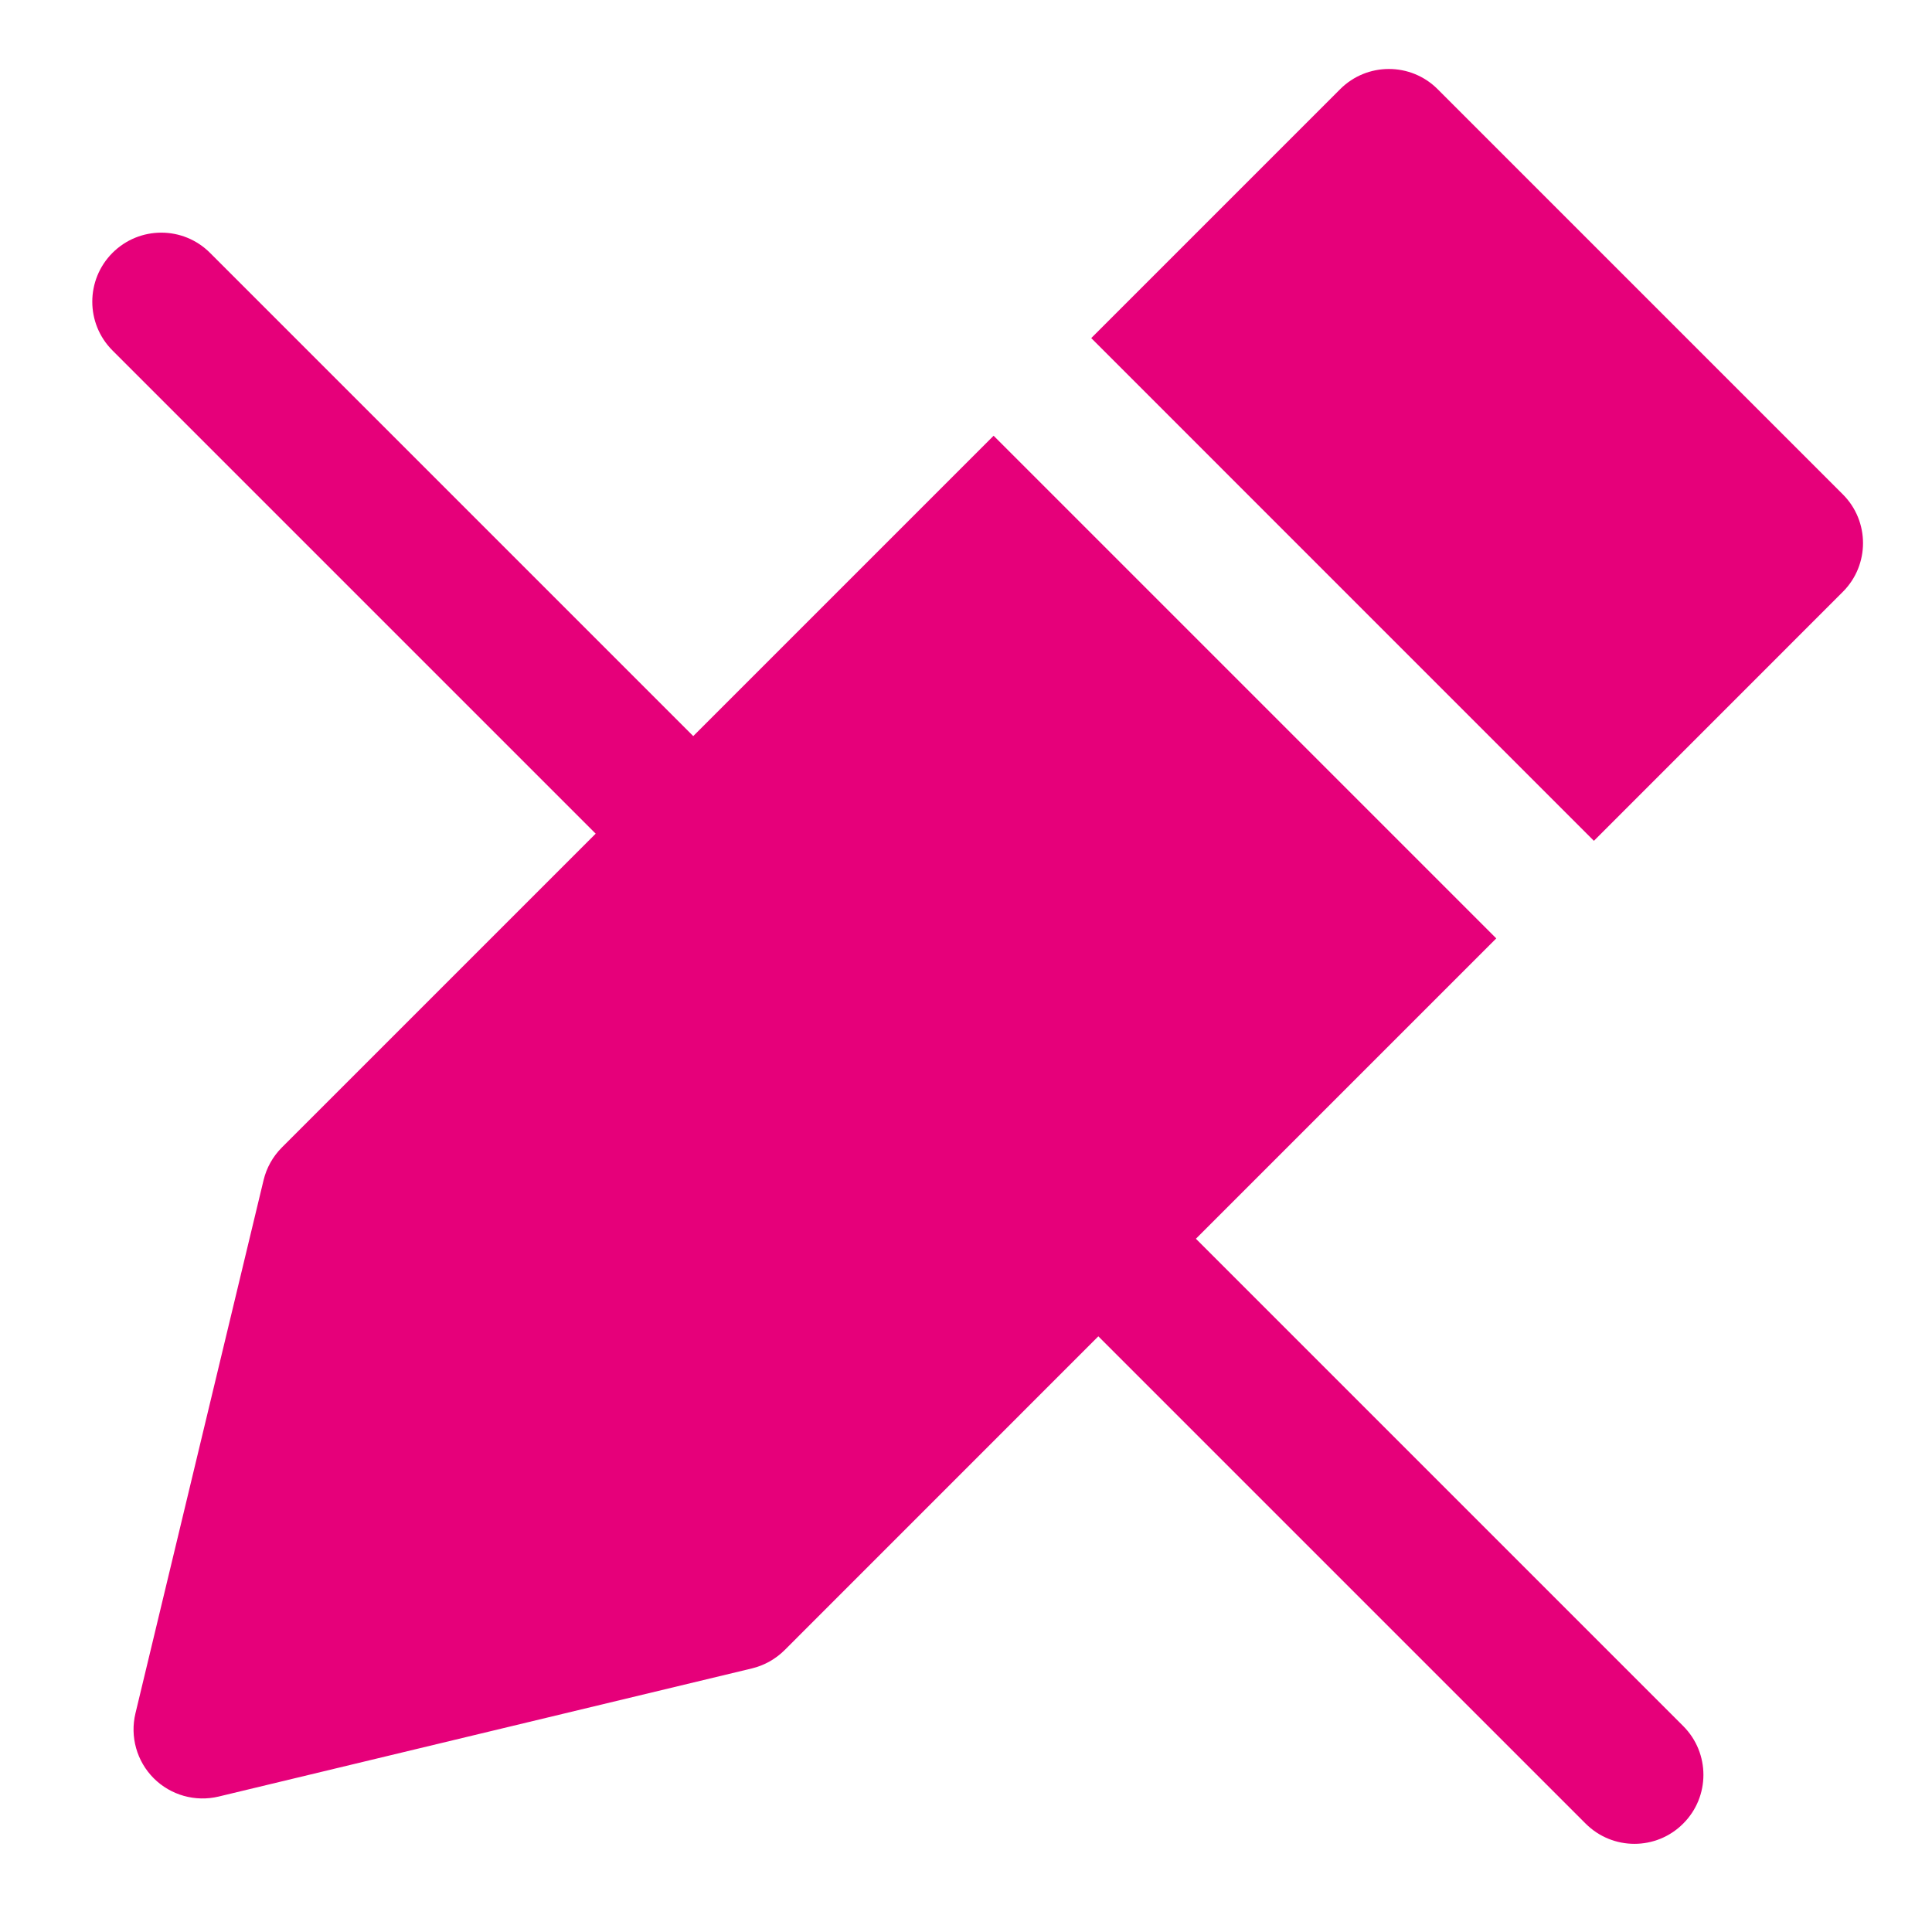 <svg width="48" height="48" viewBox="0 0 28 28" fill="#e6007a" xmlns="http://www.w3.org/2000/svg" stroke-width="2" stroke-linecap="round" stroke-linejoin="round" stroke="#e6007a"><path fill-rule="evenodd" clip-rule="evenodd" d="M20.836 1.293C20.446 0.902 19.812 0.902 19.422 1.293L15.815 4.9L23.1 12.186L26.707 8.578C27.098 8.188 27.098 7.554 26.707 7.164L20.836 1.293ZM21.685 13.6L14.4 6.315L10.047 10.668L3.044 3.665C2.654 3.274 2.021 3.274 1.63 3.665C1.24 4.056 1.24 4.689 1.63 5.079L8.633 12.082L4.086 16.629C3.955 16.76 3.863 16.924 3.82 17.103L1.963 24.831C1.882 25.169 1.982 25.526 2.228 25.772C2.474 26.018 2.831 26.118 3.169 26.037L10.897 24.18C11.076 24.137 11.24 24.045 11.371 23.915L15.918 19.367L22.98 26.429C23.371 26.82 24.004 26.82 24.394 26.429C24.785 26.039 24.785 25.406 24.394 25.015L17.332 17.953L21.685 13.6Z" stroke="none"></path></svg>